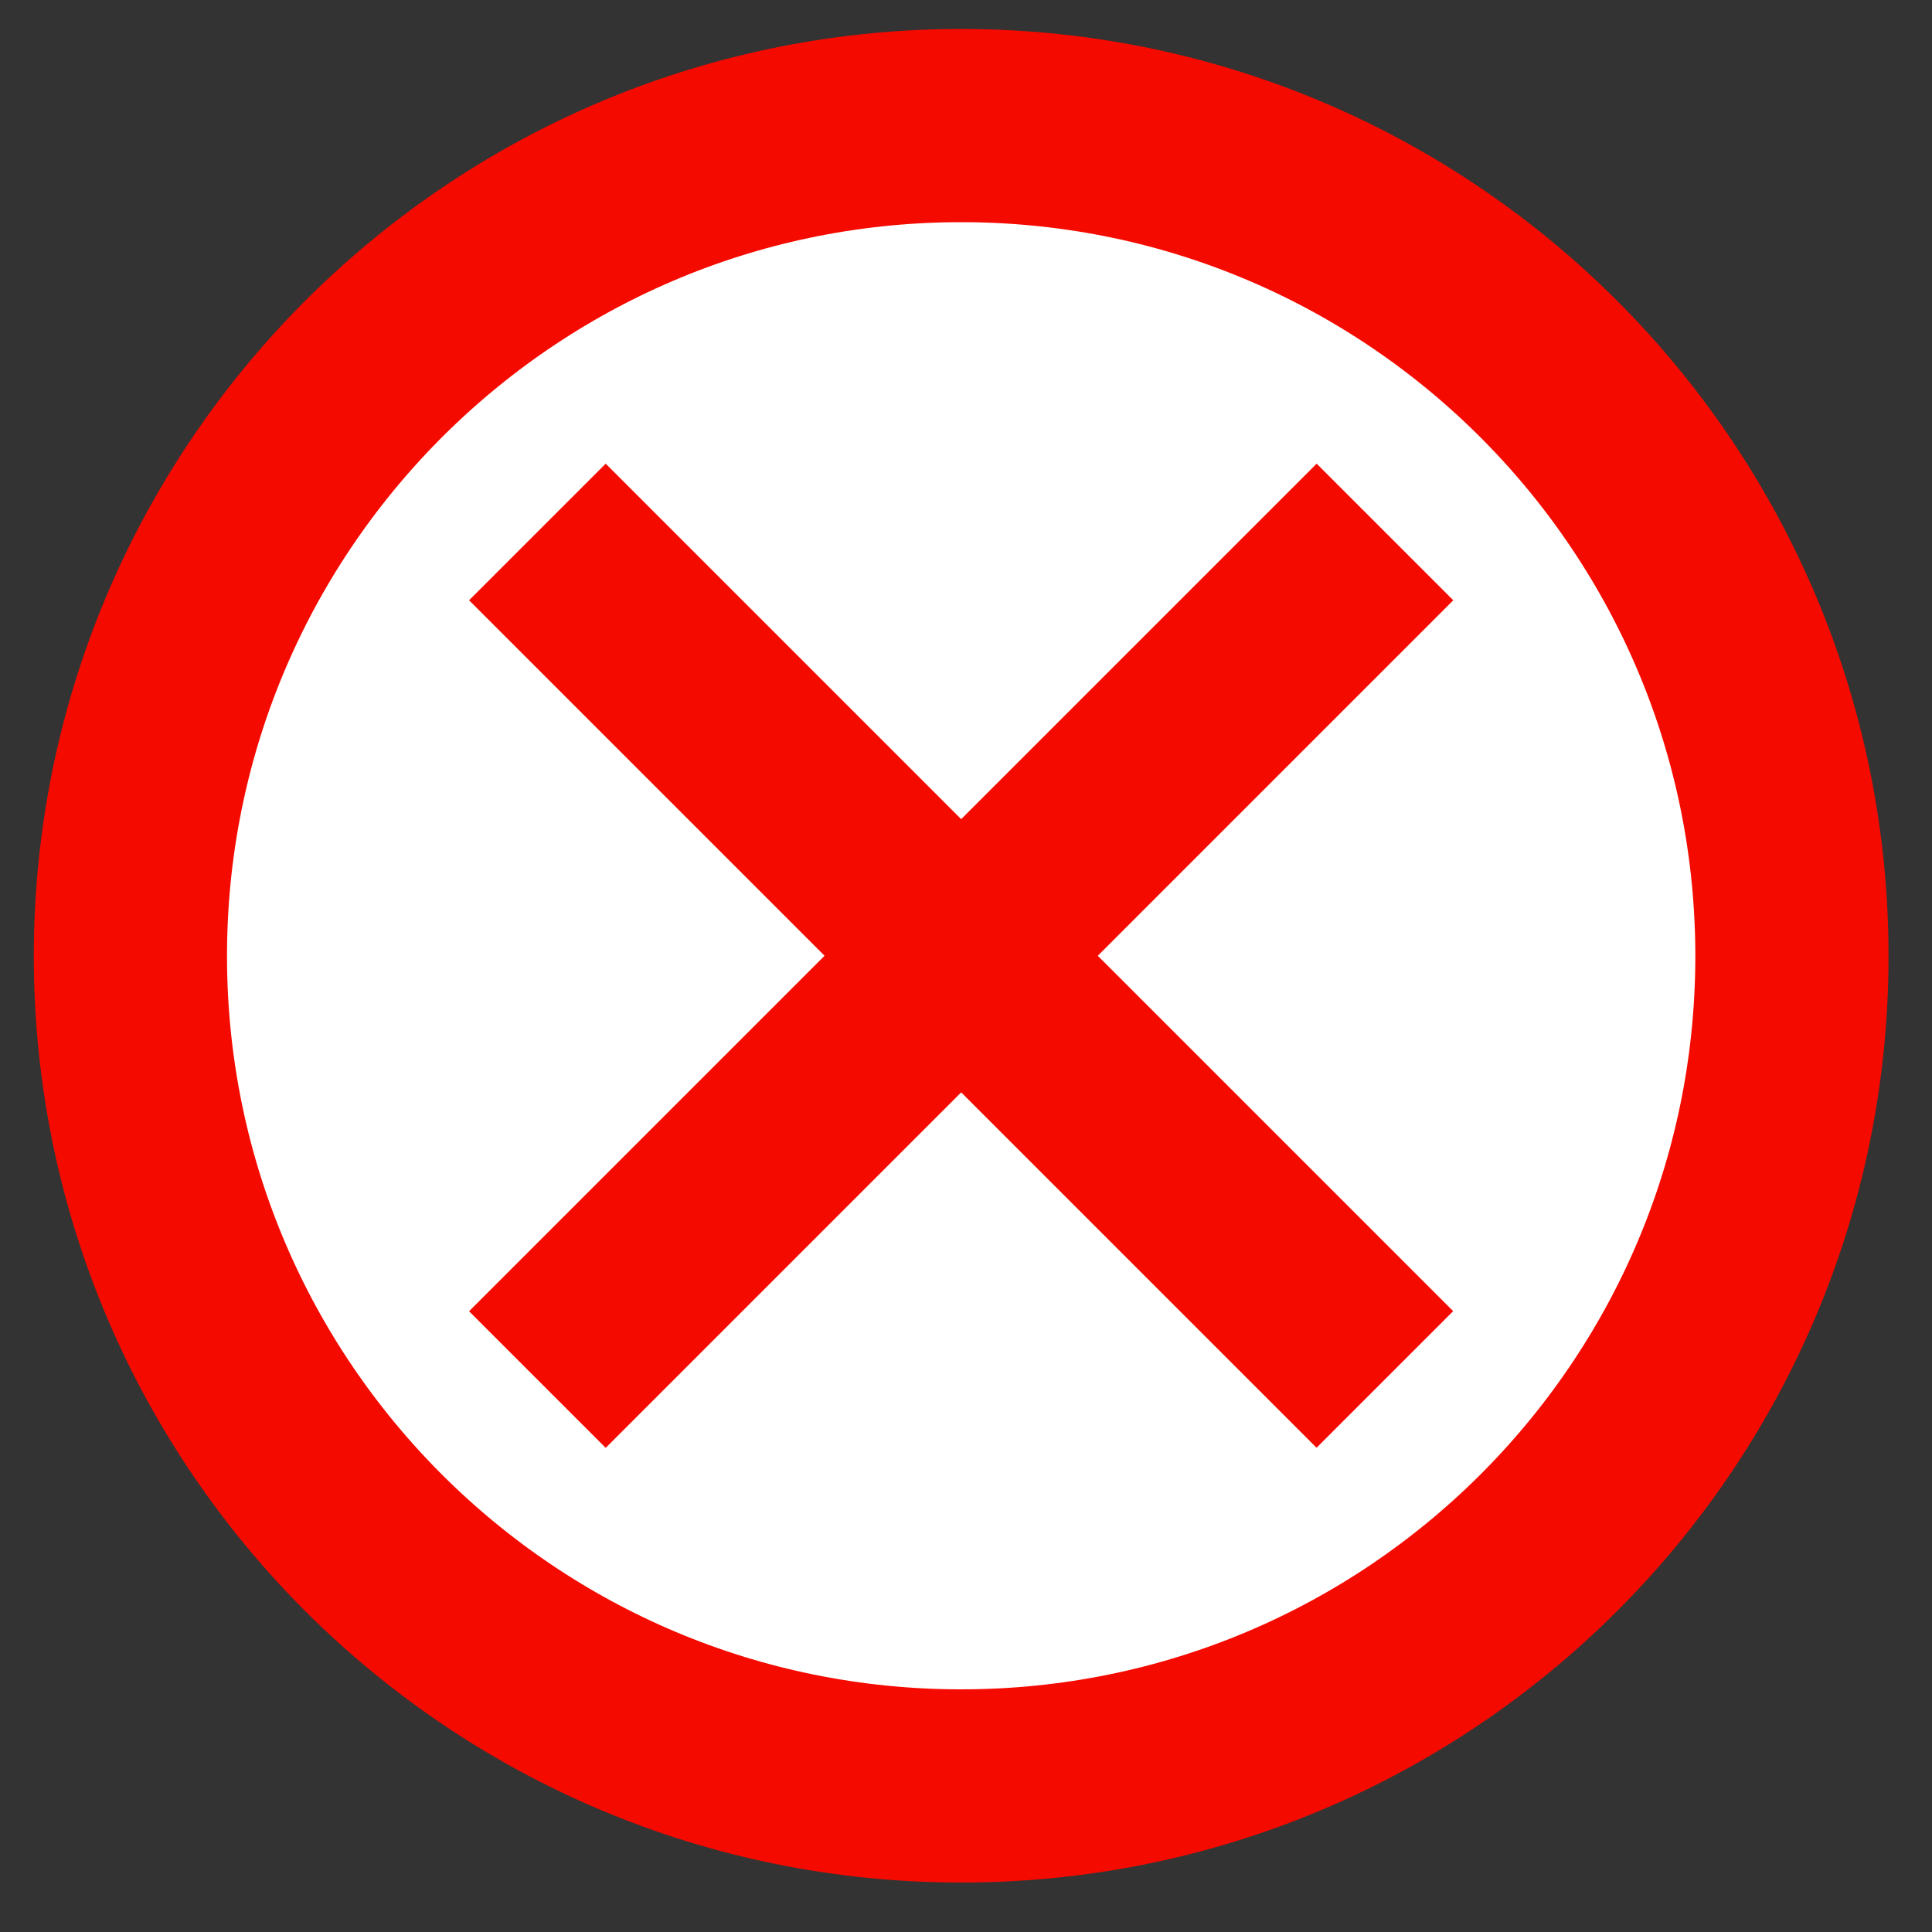 <?xml version="1.0" encoding="UTF-8" standalone="no"?>
<svg
   width="20"
   height="20"
   version="1.1"
   id="svg4"
   sodipodi:docname="Delete.svg"
   inkscape:version="1.1.2 (0a00cf5339, 2022-02-04)"
   xmlns:inkscape="http://www.inkscape.org/namespaces/inkscape"
   xmlns:sodipodi="http://sodipodi.sourceforge.net/DTD/sodipodi-0.dtd"
   xmlns="http://www.w3.org/2000/svg"
   xmlns:svg="http://www.w3.org/2000/svg">
  <rect width="100%" height="100%" fill="#333333" stroke="none"/>
  <defs
     id="defs8" />
  <sodipodi:namedview
     id="namedview6"
     pagecolor="#ffffff"
     bordercolor="#666666"
     borderopacity="1.0"
     inkscape:pageshadow="2"
     inkscape:pageopacity="0.0"
     inkscape:pagecheckerboard="0"
     showgrid="false"
     inkscape:snap-global="true"
     inkscape:zoom="31.6"
     inkscape:cx="13.971519"
     inkscape:cy="10.981013"
     inkscape:window-width="1920"
     inkscape:window-height="1052"
     inkscape:window-x="0"
     inkscape:window-y="0"
     inkscape:window-maximized="1"
     inkscape:current-layer="svg4" />
  <path
     fill="#ffffff"
     stroke="#00aadd"
     stroke-width="2"
     d="m 10,1.3 c 4.74,0.028 8.564,3.885 8.55,8.623 C 18.536,14.66 14.689,18.488 9.95,18.488 5.211,18.488 1.364,14.66 1.35,9.923 1.336,5.185 5.16,1.328 9.9,1.3 Z"
     id="path2"
     sodipodi:nodetypes="cssscc"
     style="stroke:#f50a00;stroke-opacity:1" />
  <path
     style="fill:none;stroke:#f50a00;stroke-width:2;stroke-linecap:butt;stroke-linejoin:miter;stroke-miterlimit:4;stroke-dasharray:none;stroke-opacity:1"
     d="M 14.337,5.507 5.563,14.281"
     id="path7182" />
  <path
     style="fill:none;stroke:#f50a00;stroke-width:2;stroke-linecap:butt;stroke-linejoin:miter;stroke-miterlimit:4;stroke-dasharray:none;stroke-opacity:1"
     d="m 5.563,5.507 8.773,8.773"
     id="path8584" />
</svg>
